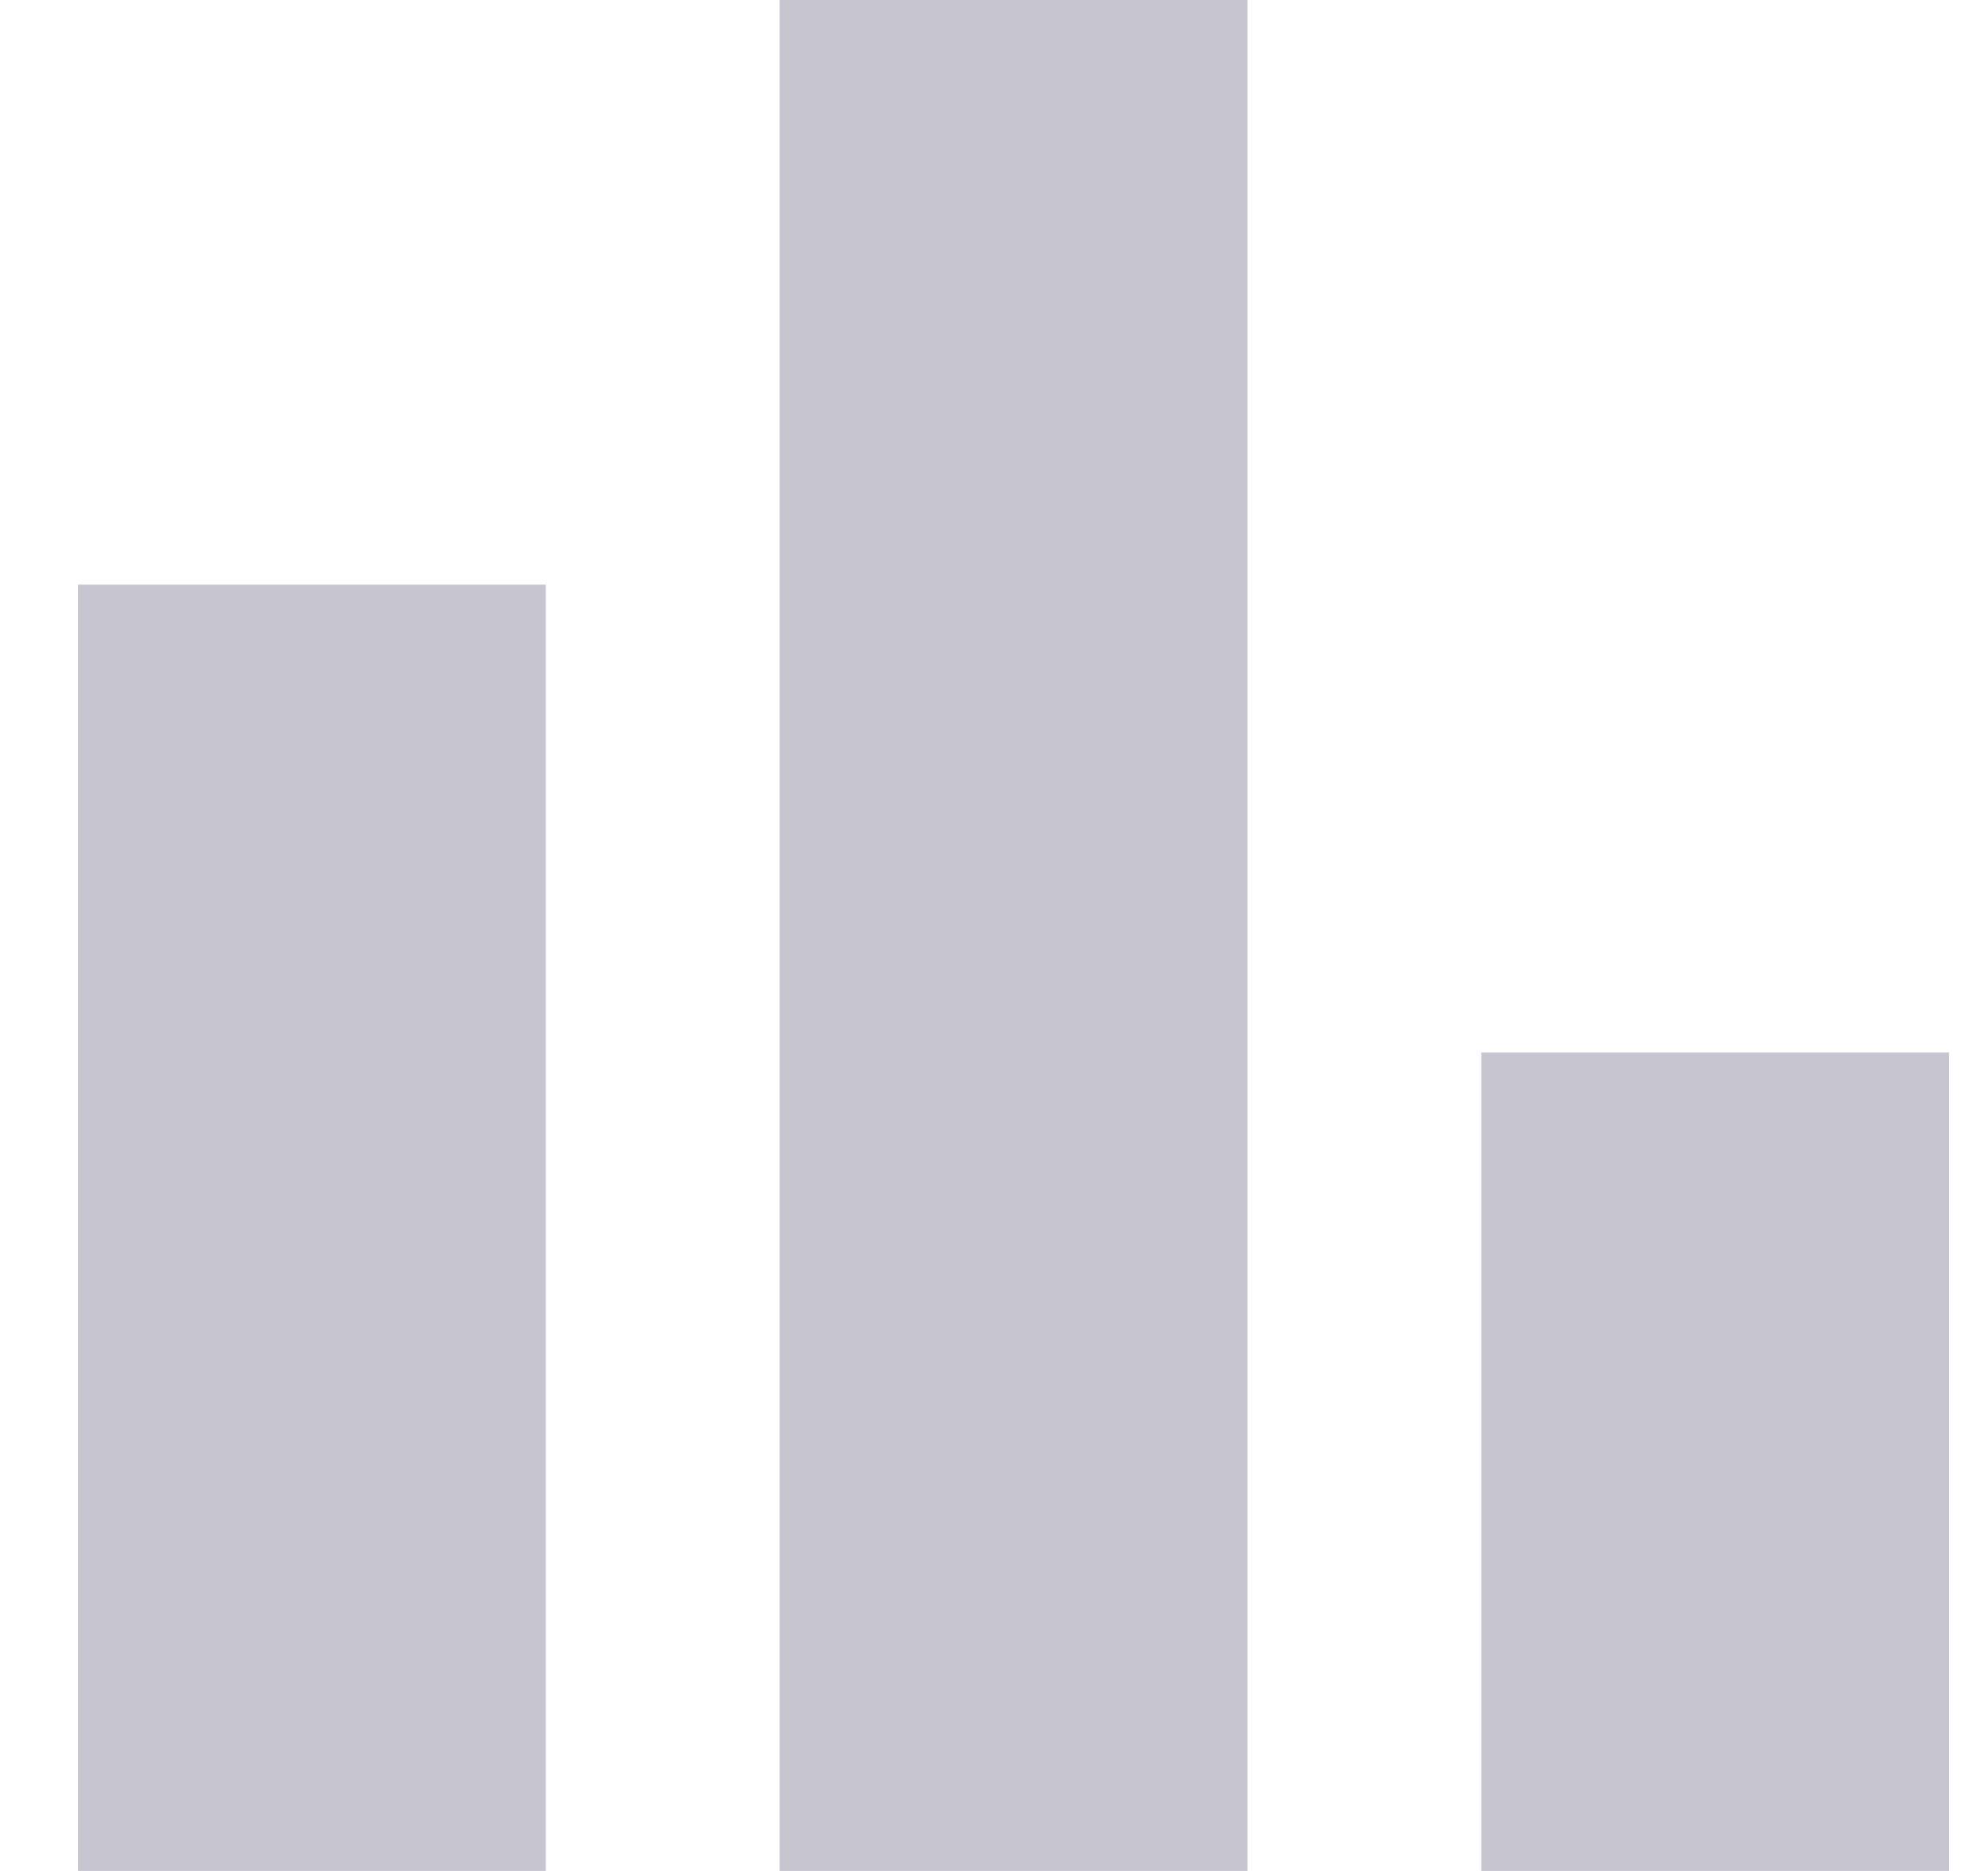 <svg width="17" height="16" viewBox="0 0 17 16" fill="none" xmlns="http://www.w3.org/2000/svg">
<path d="M4.667 5H0.667V16H4.667V5Z" fill="#C6C5D0"/>
<path d="M16.667 9H12.667V16H16.667V9Z" fill="#C6C5D0"/>
<path d="M10.667 0H6.667V16H10.667V0Z" fill="#C6C5D0"/>
</svg>
